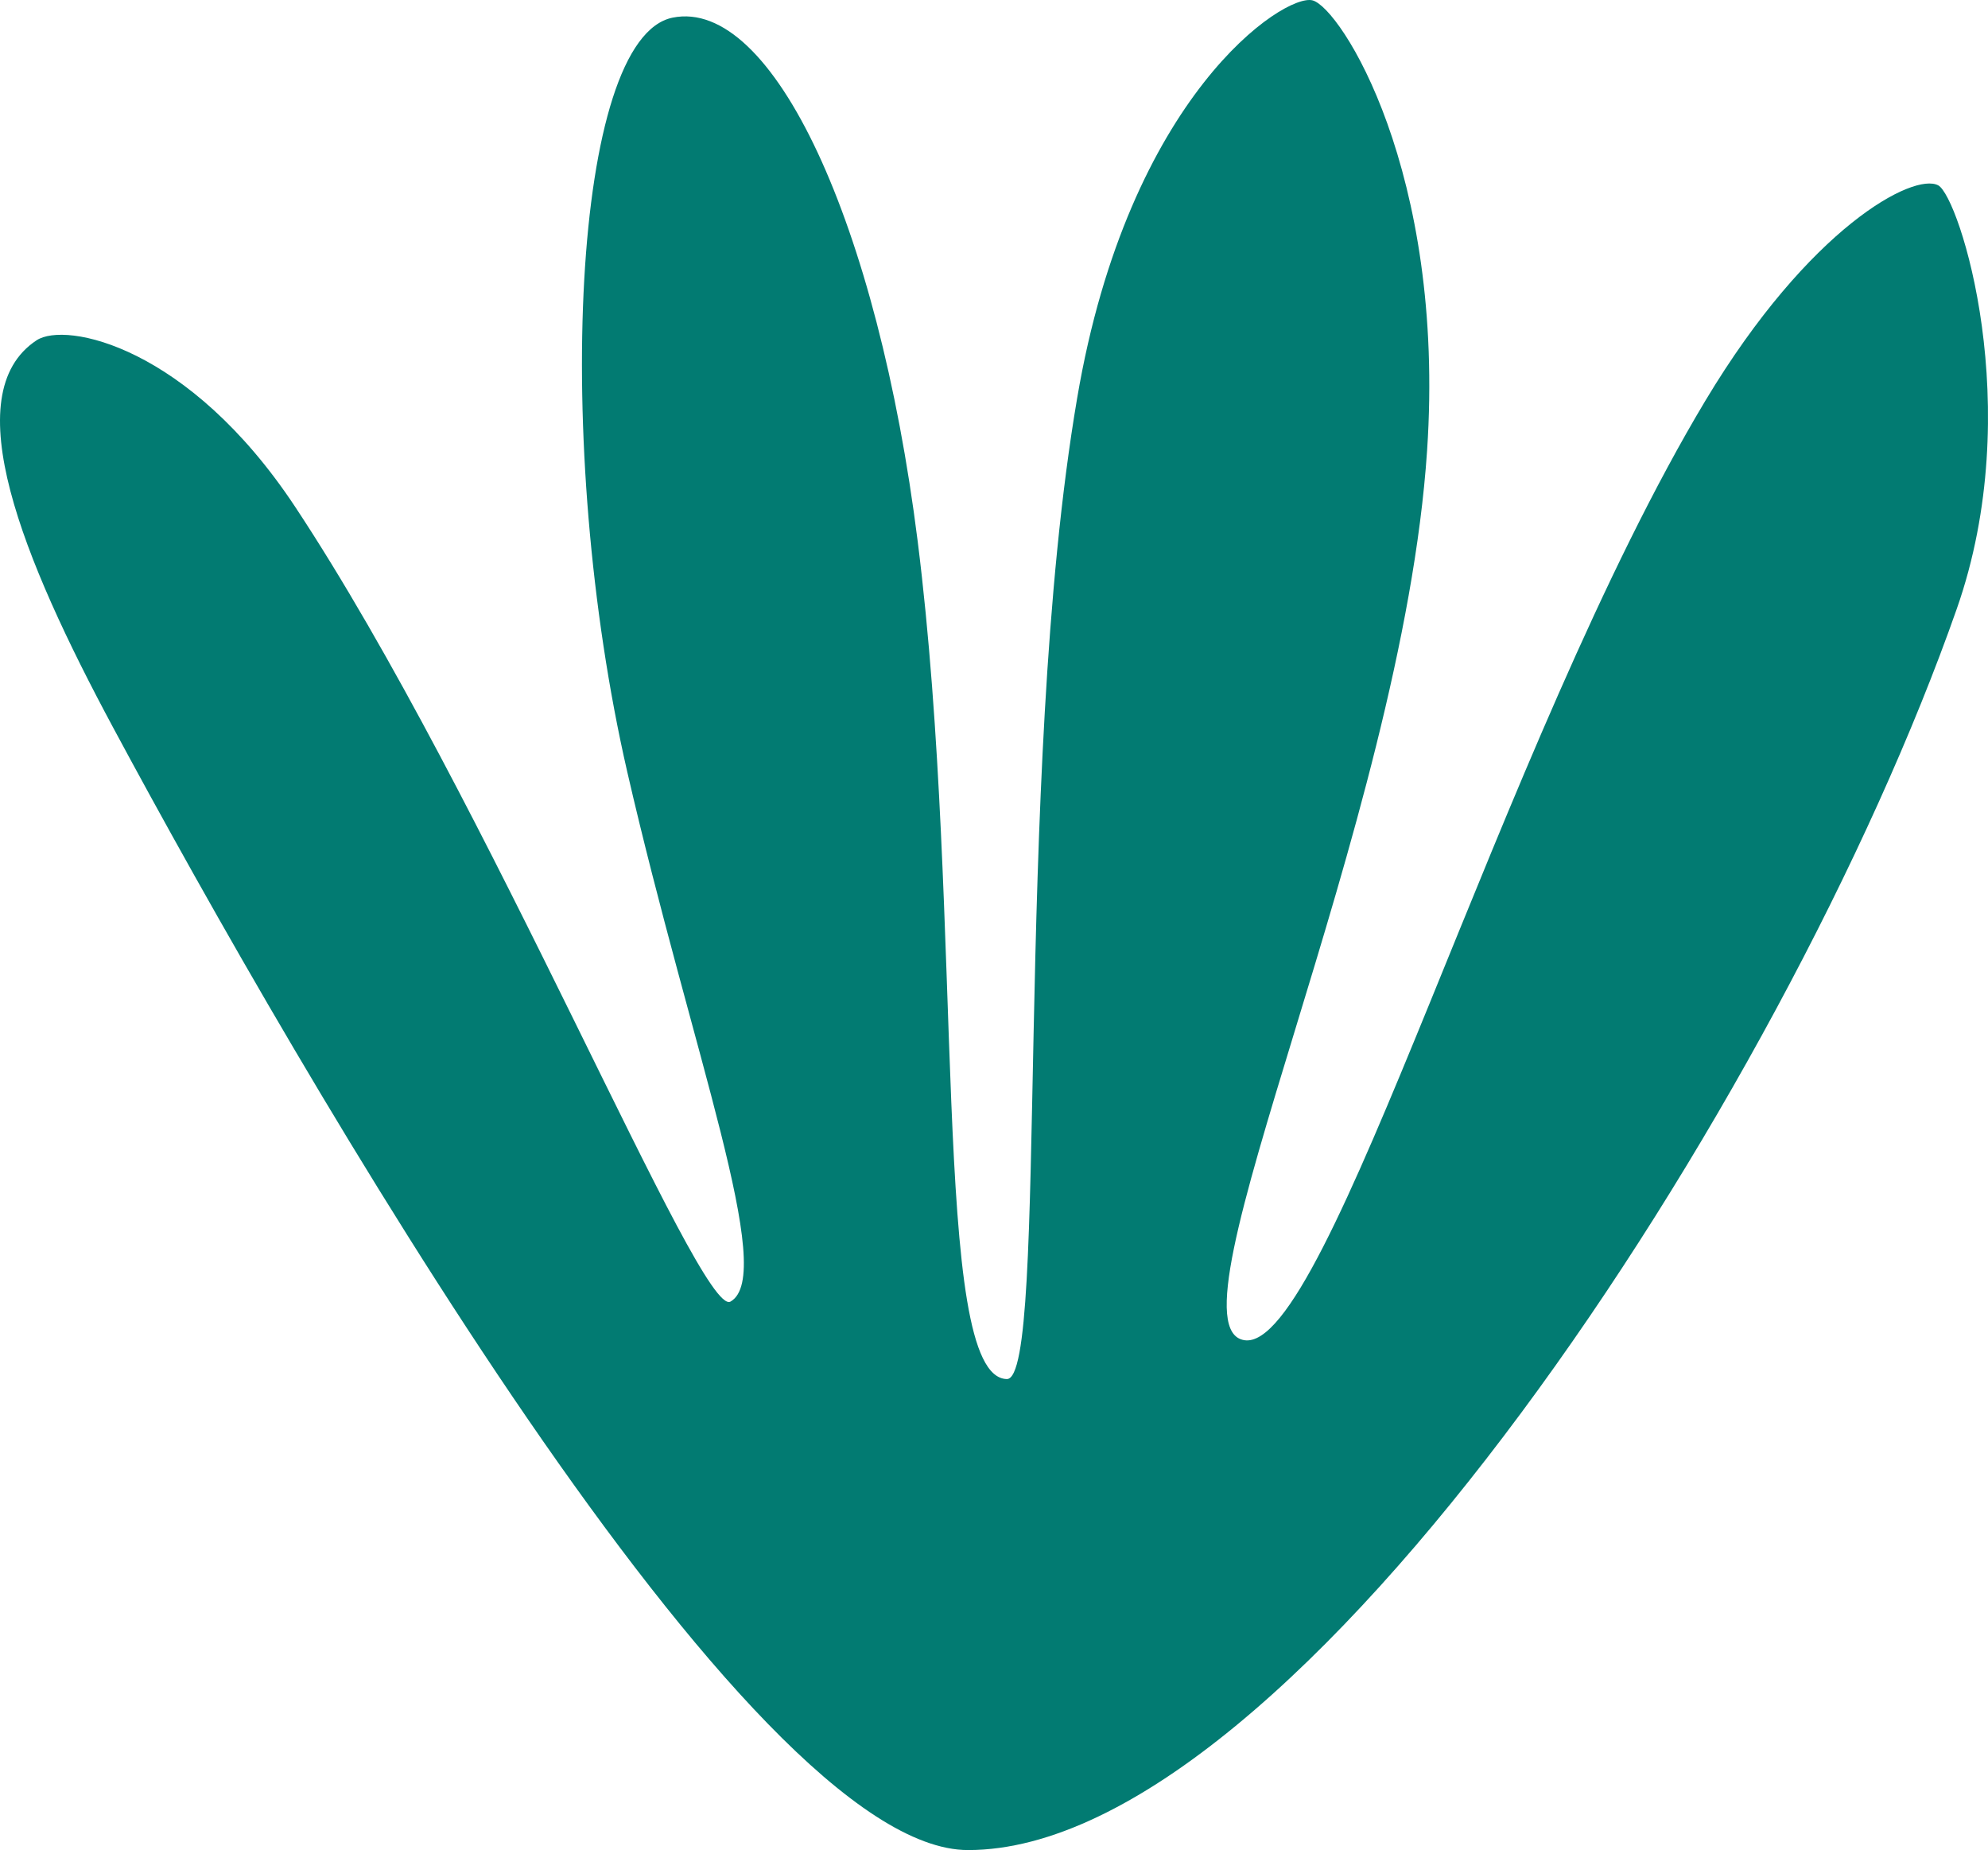 <svg width="115" height="107" viewBox="0 0 115 107" fill="none" xmlns="http://www.w3.org/2000/svg">
<path d="M56.001 107C43.238 107 17.364 62.216 6.521 42.035C1.324 32.351 -2.603 22.797 2.118 19.68C3.793 18.578 10.911 20.013 17.061 29.292C28.208 46.124 40.509 76.265 42.256 75.279C44.956 73.742 40.018 60.868 36.279 44.616C31.947 25.711 33.117 2.196 38.906 1.021C44.696 -0.153 50.774 12.924 53.084 31.293C55.842 53.228 53.792 79.657 58.239 79.759C60.708 79.817 58.557 45.036 62.31 23.029C65.285 5.486 74.309 -0.4 75.926 0.021C77.543 0.441 83.636 9.908 82.553 26.059C81.109 47.69 67.118 76.758 71.984 77.511C76.85 78.265 86.783 42.963 98.651 23.174C104.687 13.112 110.707 9.966 112.122 10.72C113.335 11.373 117.277 23.594 113.191 35.221C103.257 63.536 74.973 107 56.001 107Z" fill="#027B72"/>
</svg>
